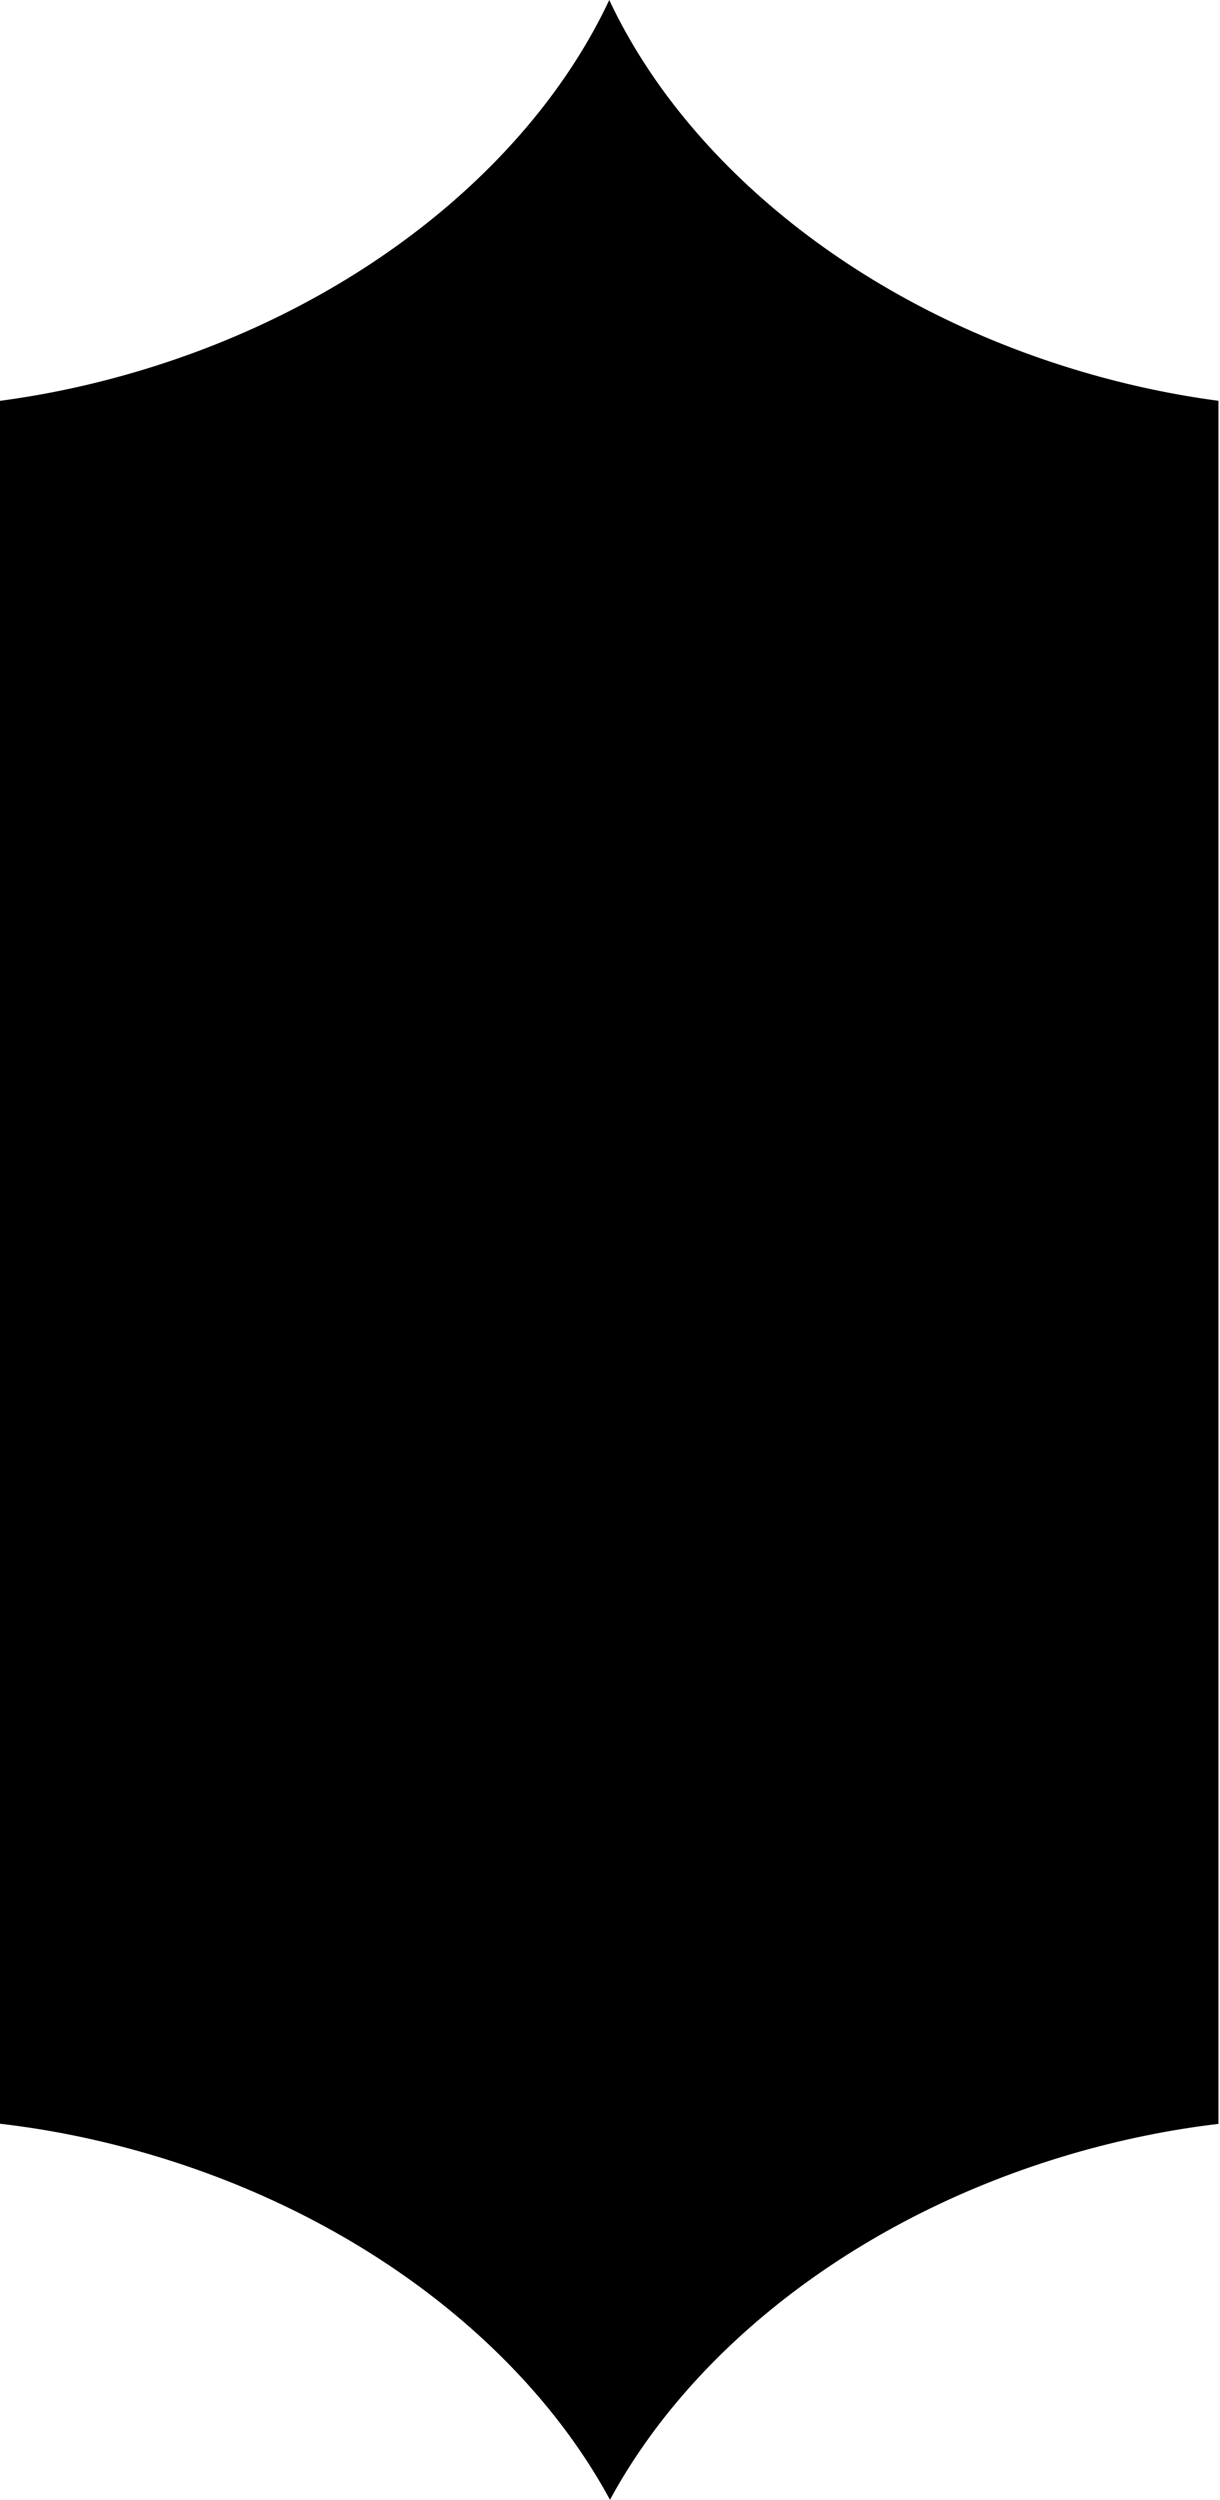 <svg width="622" height="1274" viewBox="0 0 622 1274" fill="currentColor" xmlns="http://www.w3.org/2000/svg">
  <path
    d="M75.947 1097.31C184.23 1128.99 268.923 1195.82 310.994 1272.95C353.066 1195.82 437.759 1128.99 546.042 1097.31C571.105 1089.98 596.117 1084.91 620.714 1081.98V204.709C598.202 201.694 575.37 196.891 552.495 190.198C437.996 156.7 349.87 83.899 310.625 1.172C271.382 83.901 183.254 156.705 68.752 190.204C45.866 196.9 23.023 201.705 0.5 204.72V1081.89C25.346 1084.81 50.621 1089.9 75.947 1097.31Z"
    stroke="stroke-current"/>
</svg>
